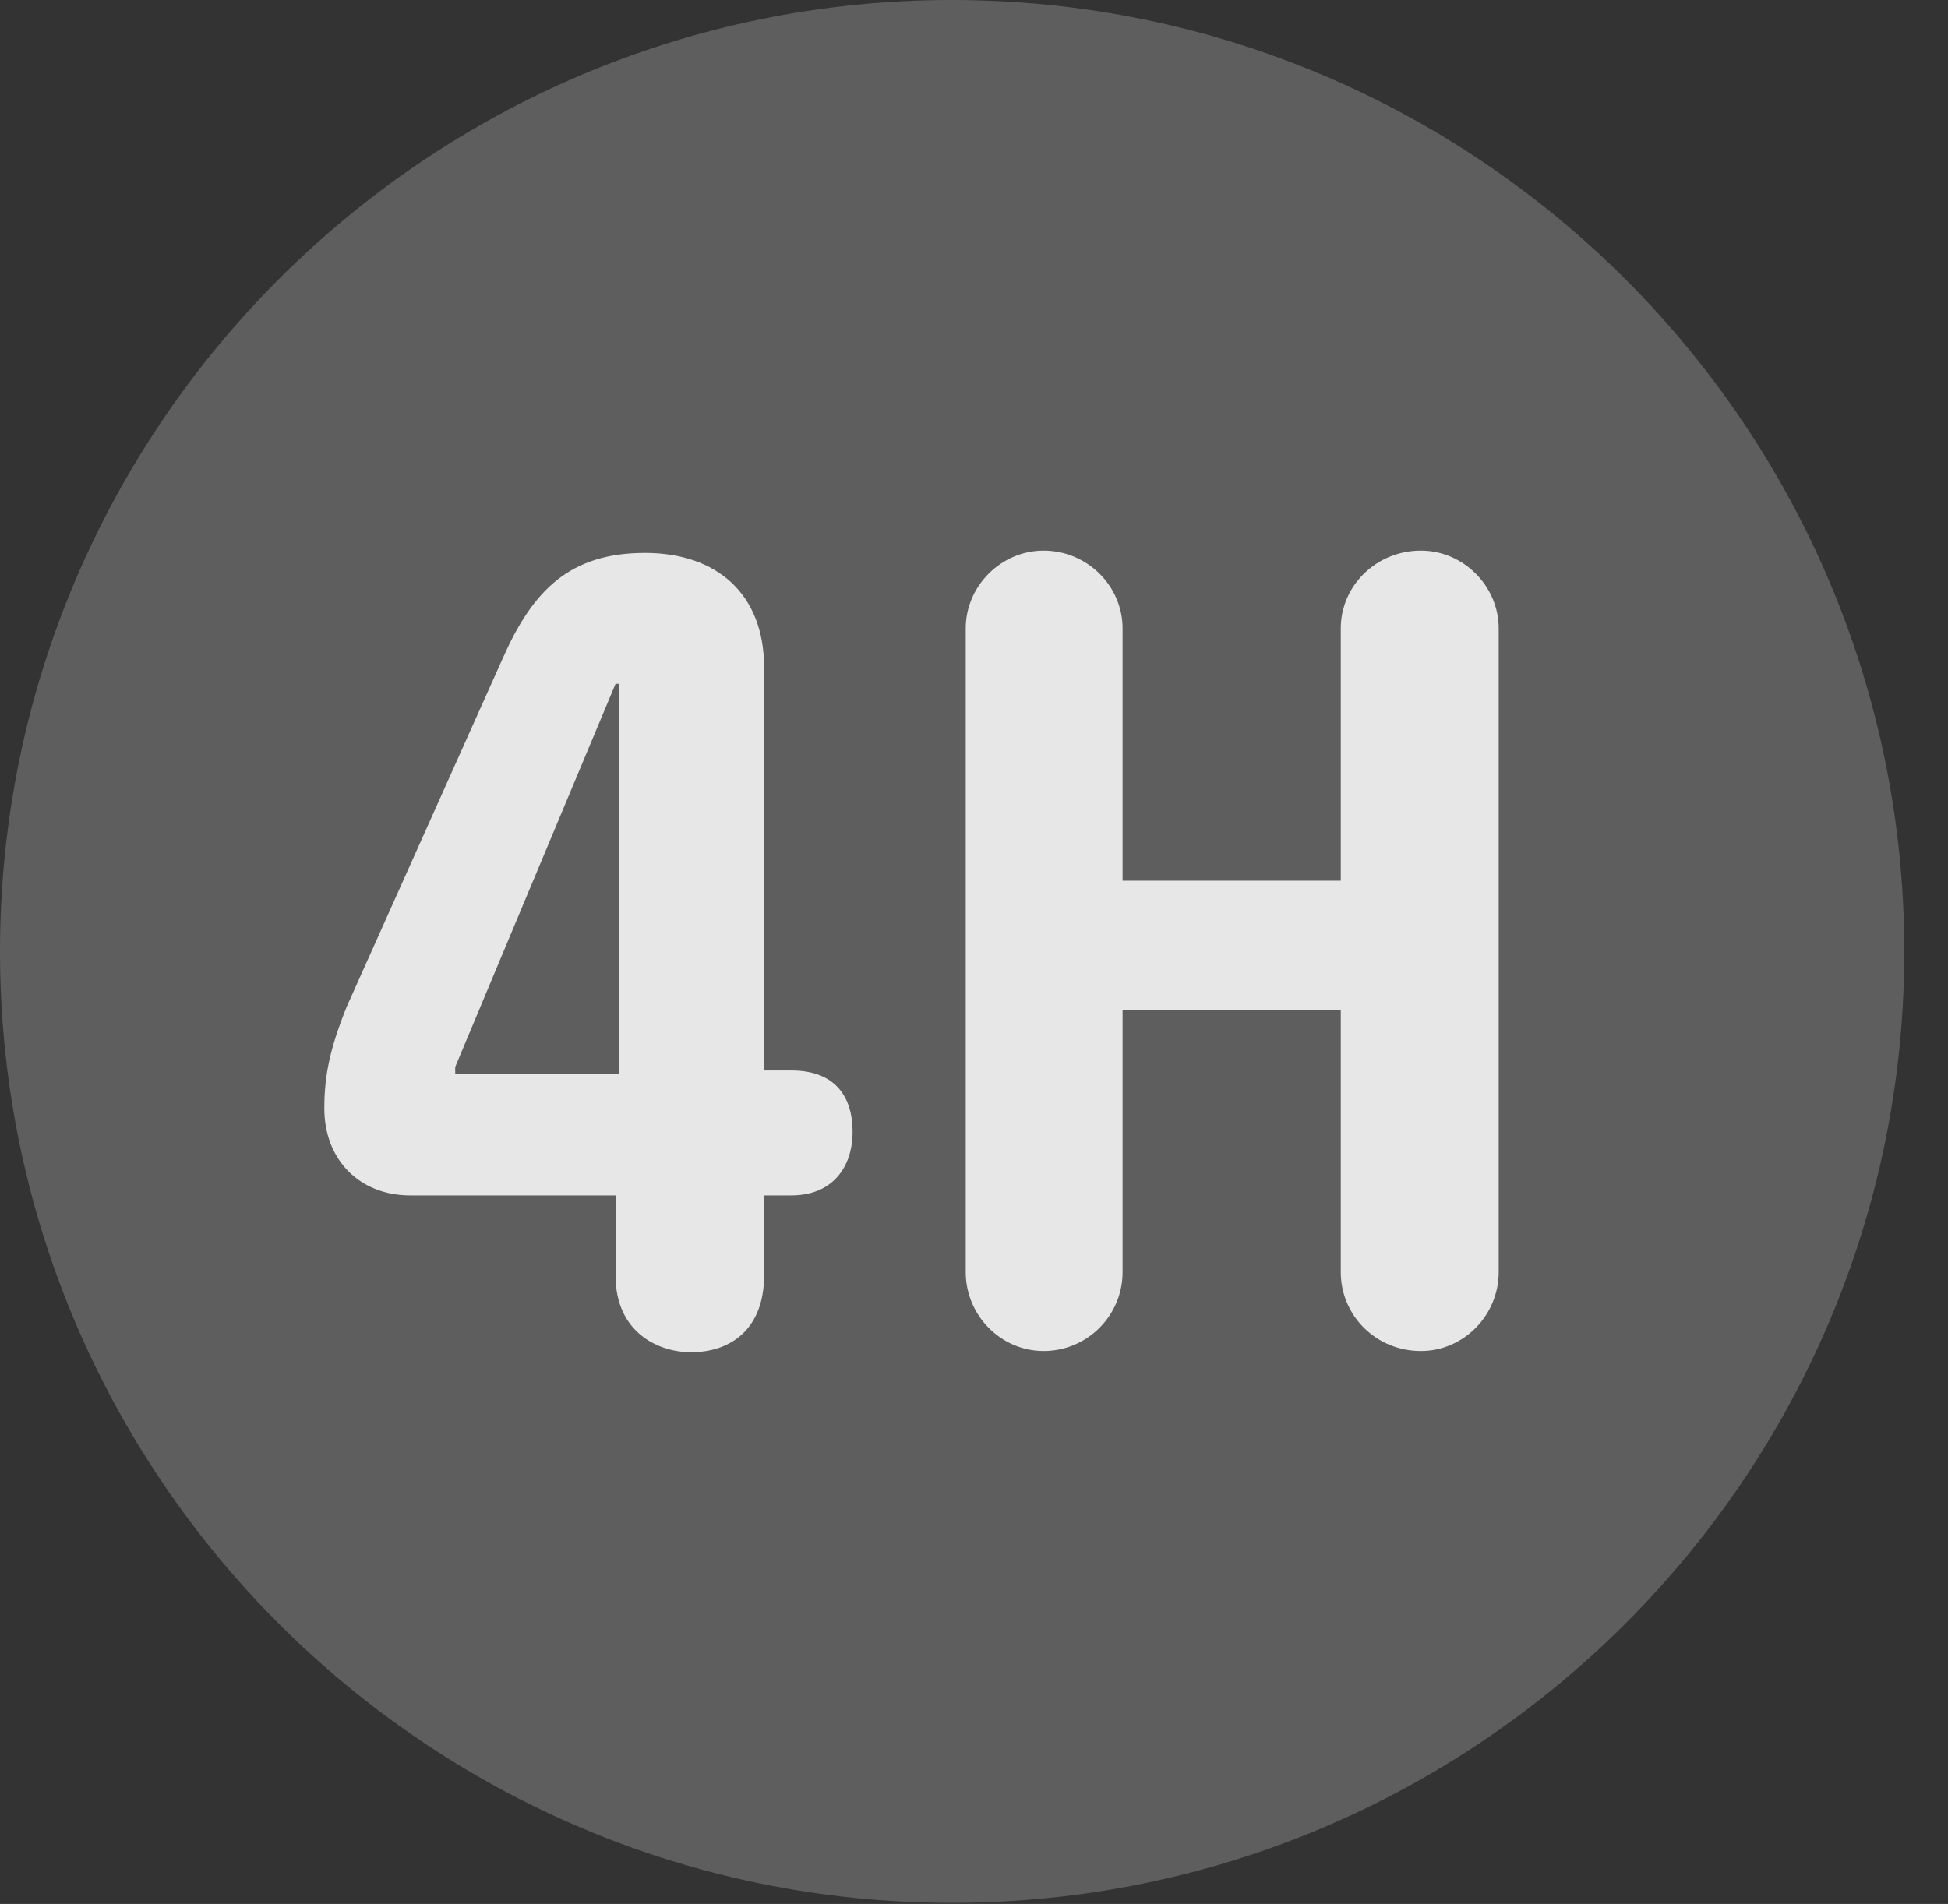 <?xml version="1.0" encoding="UTF-8"?>
<!--Generator: Apple Native CoreSVG 341-->
<!DOCTYPE svg
PUBLIC "-//W3C//DTD SVG 1.1//EN"
       "http://www.w3.org/Graphics/SVG/1.1/DTD/svg11.dtd">
<svg version="1.1" xmlns="http://www.w3.org/2000/svg" xmlns:xlink="http://www.w3.org/1999/xlink" viewBox="0 0 16.133 15.771">
 <rect x="0" y="0" width="16.133" height="15.771" fill="#333333" stroke="none"/>
 <g>
  <rect height="15.771" opacity="0" width="16.133" x="0" y="0"/>
  <path d="M7.881 15.762C12.236 15.762 15.771 12.227 15.771 7.881C15.771 3.535 12.236 0 7.881 0C3.535 0 0 3.535 0 7.881C0 12.227 3.535 15.762 7.881 15.762Z" fill="white" fill-opacity="0.212"/>
  <path d="M5.723 11.201C5.449 11.201 5.098 11.035 5.098 10.566L5.098 9.902L3.398 9.902C2.979 9.902 2.686 9.609 2.686 9.18C2.686 8.906 2.734 8.682 2.871 8.34L4.17 5.439C4.414 4.893 4.717 4.58 5.342 4.58C5.938 4.58 6.328 4.922 6.328 5.527L6.328 8.867L6.553 8.867C6.924 8.867 7.061 9.092 7.061 9.375C7.061 9.668 6.895 9.902 6.553 9.902L6.328 9.902L6.328 10.566C6.328 11.006 6.055 11.201 5.723 11.201ZM5.127 8.896L5.127 5.664L5.098 5.664L3.77 8.838L3.77 8.896ZM8.643 11.191C8.291 11.191 7.998 10.898 7.998 10.537L7.998 5.205C7.998 4.854 8.291 4.561 8.643 4.561C9.004 4.561 9.297 4.854 9.297 5.205L9.297 7.295L11.104 7.295L11.104 5.205C11.104 4.854 11.396 4.561 11.768 4.561C12.119 4.561 12.412 4.854 12.412 5.205L12.412 10.537C12.412 10.898 12.119 11.191 11.768 11.191C11.396 11.191 11.104 10.898 11.104 10.537L11.104 8.369L9.297 8.369L9.297 10.537C9.297 10.898 9.004 11.191 8.643 11.191Z" fill="white" fill-opacity="0.85"/>
 </g>
</svg>
